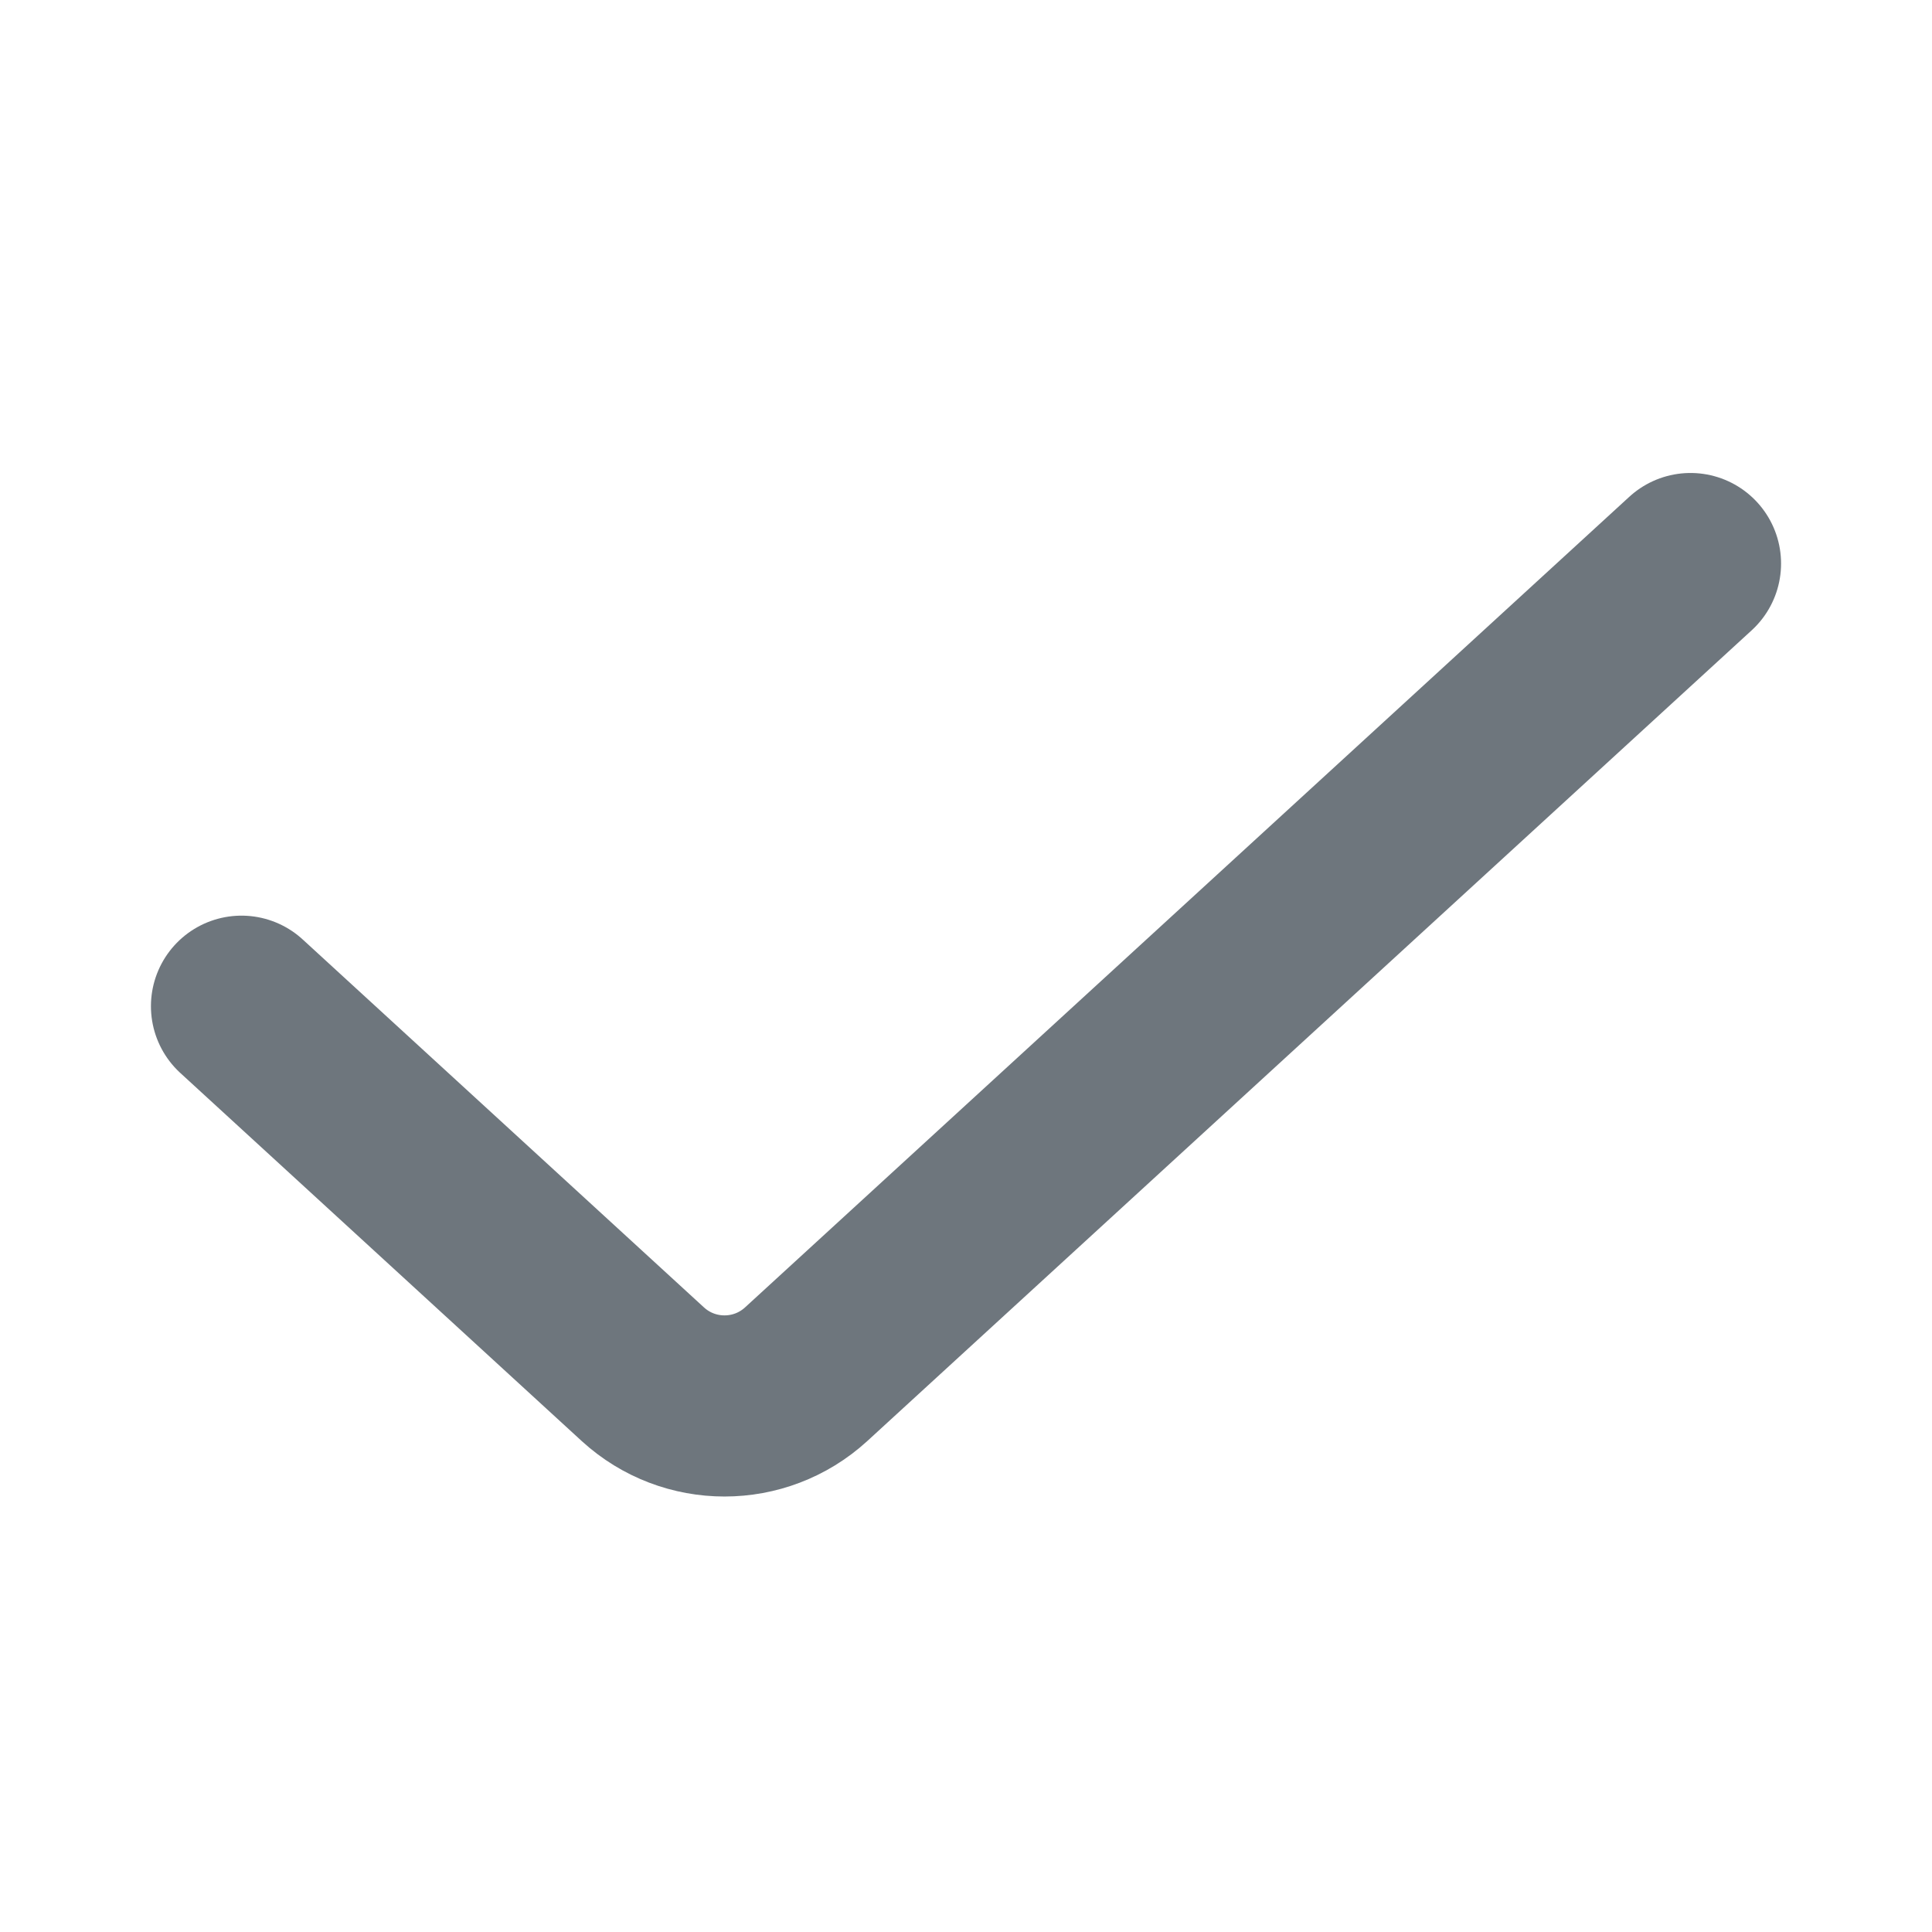 <svg width="16" height="16" viewBox="0 0 16 16" fill="none" xmlns="http://www.w3.org/2000/svg">
<g id="icon/24/&#229;&#175;&#185;&#229;&#139;&#190;">
<path id="Icon" d="M14 4.667L6.676 11.381C6.293 11.731 5.707 11.731 5.324 11.381L2 8.333" stroke="#6E767D" stroke-width="1.5" stroke-linecap="round" stroke-linejoin="round"/>
</g>
</svg>
